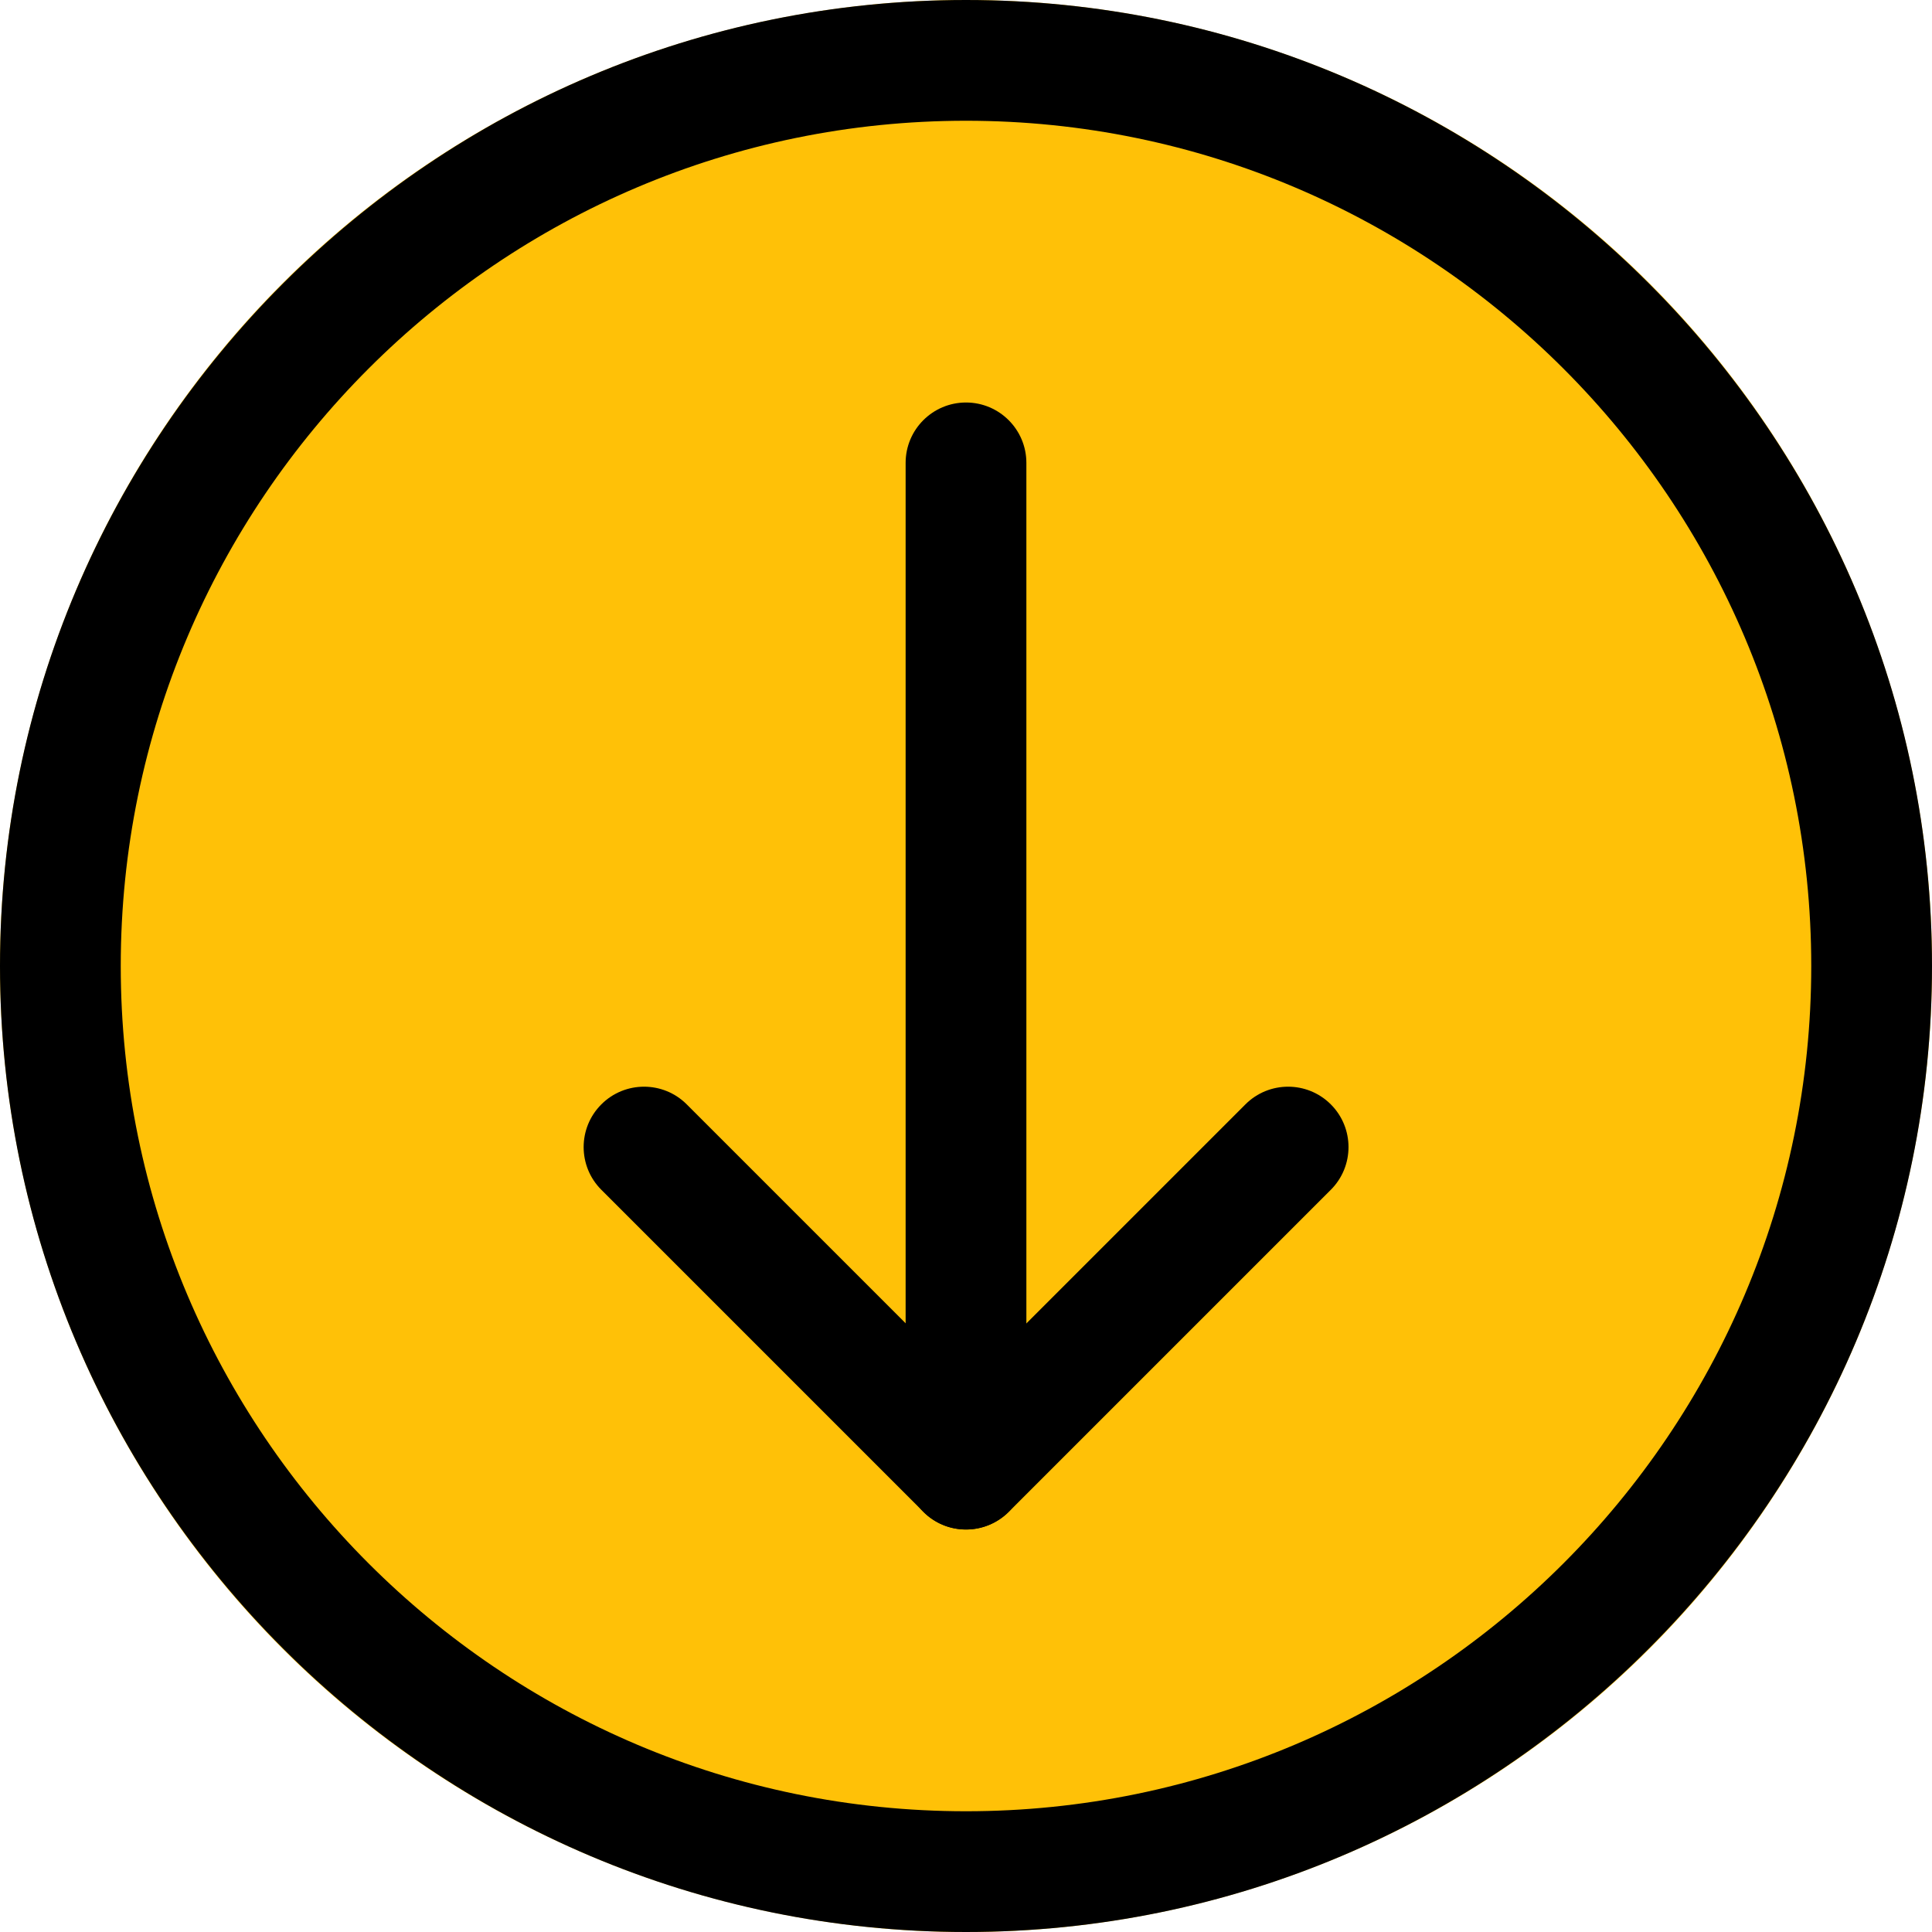 <svg enable-background="new 0 0 24 24" height="512" viewBox="0 0 24 24" width="512" xmlns="http://www.w3.org/2000/svg"><circle cx="12" cy="12" fill="#ffc107" r="12"/><path d="m12 24c-6.617 0-12-5.383-12-12s5.383-12 12-12 12 5.383 12 12-5.383 12-12 12zm0-22.5c-5.79 0-10.5 4.71-10.5 10.5s4.71 10.5 10.5 10.5 10.5-4.71 10.5-10.5-4.71-10.5-10.5-10.5z"/><path d="m12 19c-.414 0-.75-.336-.75-.75v-12.5c0-.414.336-.75.75-.75s.75.336.75.75v12.5c0 .414-.336.75-.75.75z"/><path d="m12 19c-.192 0-.384-.073-.53-.22l-4-4c-.293-.293-.293-.768 0-1.061s.768-.293 1.061 0l3.47 3.47 3.47-3.47c.293-.293.768-.293 1.061 0s.293.768 0 1.061l-4 4c-.148.147-.34.22-.532.22z"/></svg>